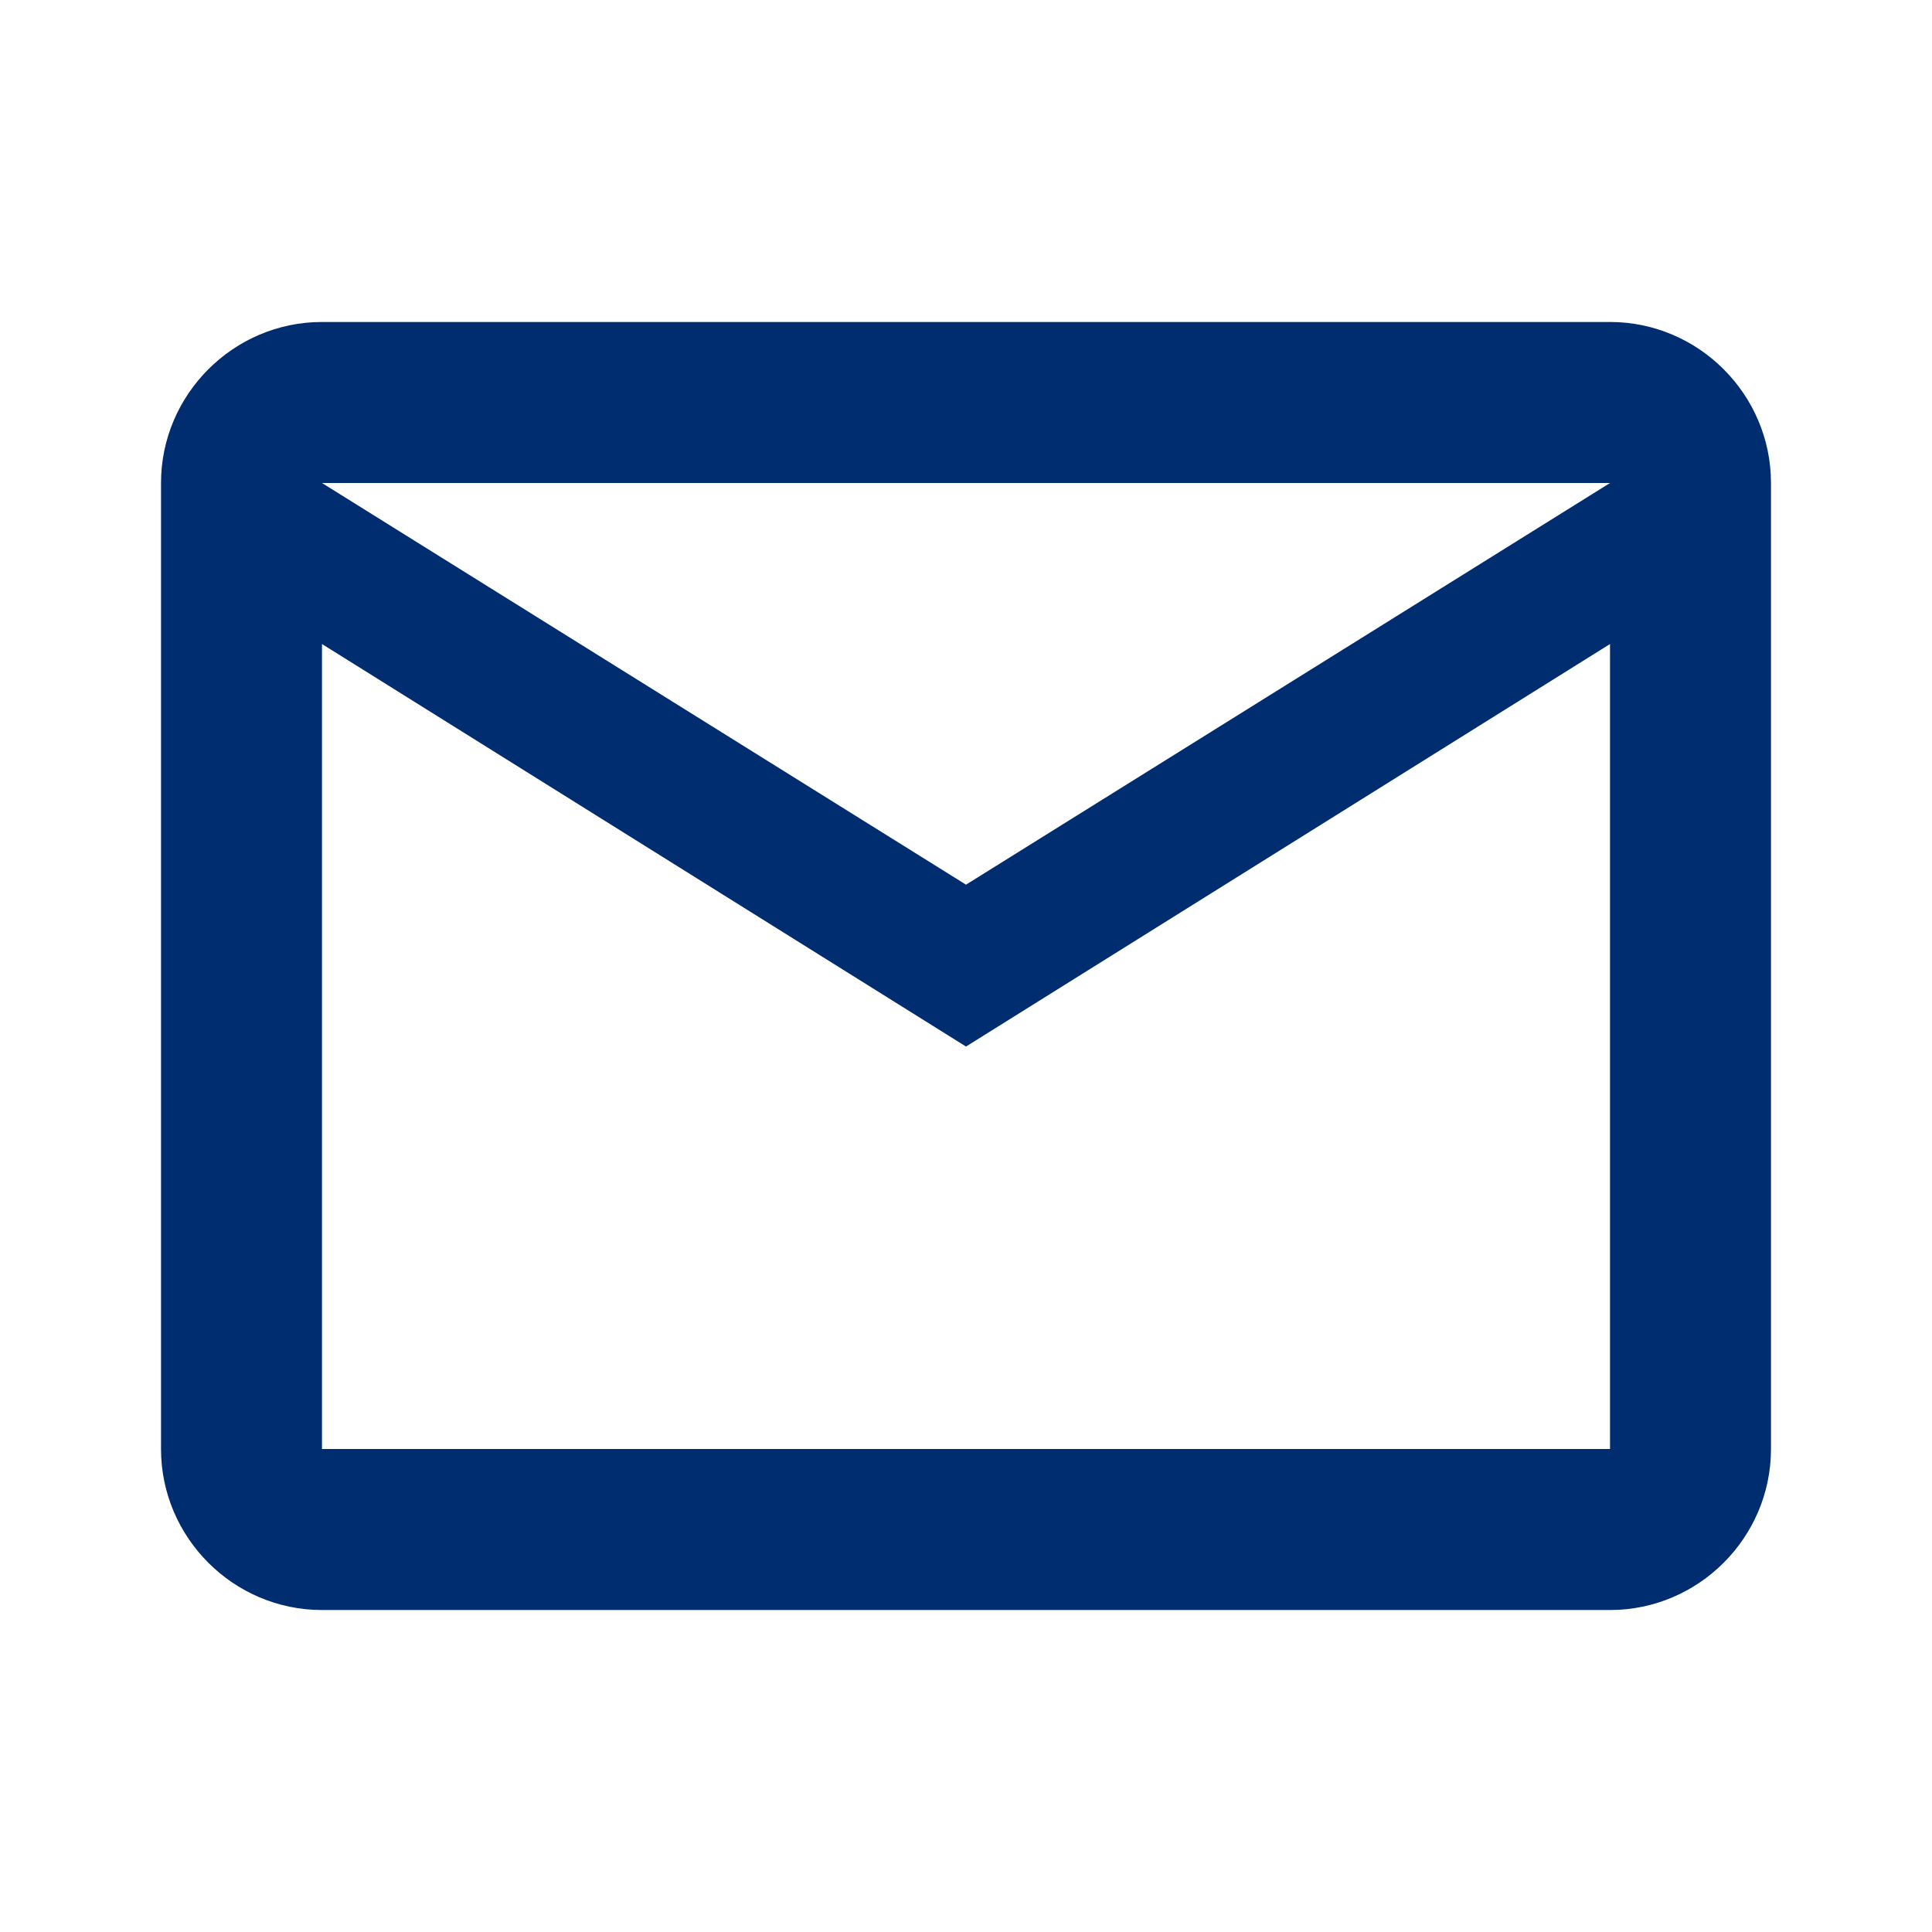 <svg
    width="32"
    height="32"
    viewBox="0 0 32 32"
    fill="none"
    xmlns="http://www.w3.org/2000/svg"
>
    <g clipPath="url(#clip0_3302_36712)">
        <path
            d="M29.333 8C29.333 6.534 28.133 5.333 26.667 5.333H5.333C3.867 5.333 2.667 6.534 2.667 8V24C2.667 25.467 3.867 26.667 5.333 26.667H26.667C28.133 26.667 29.333 25.467 29.333 24V8ZM26.667 8L16 14.653L5.333 8H26.667ZM26.667 24H5.333V10.667L16 17.334L26.667 10.667V24Z"
            fill="#002C70"
        />
    </g>
    <defs>
        <clipPath id="clip0_3302_36712">
            <rect width="32" height="32" fill="white" />
        </clipPath>
    </defs>
</svg>